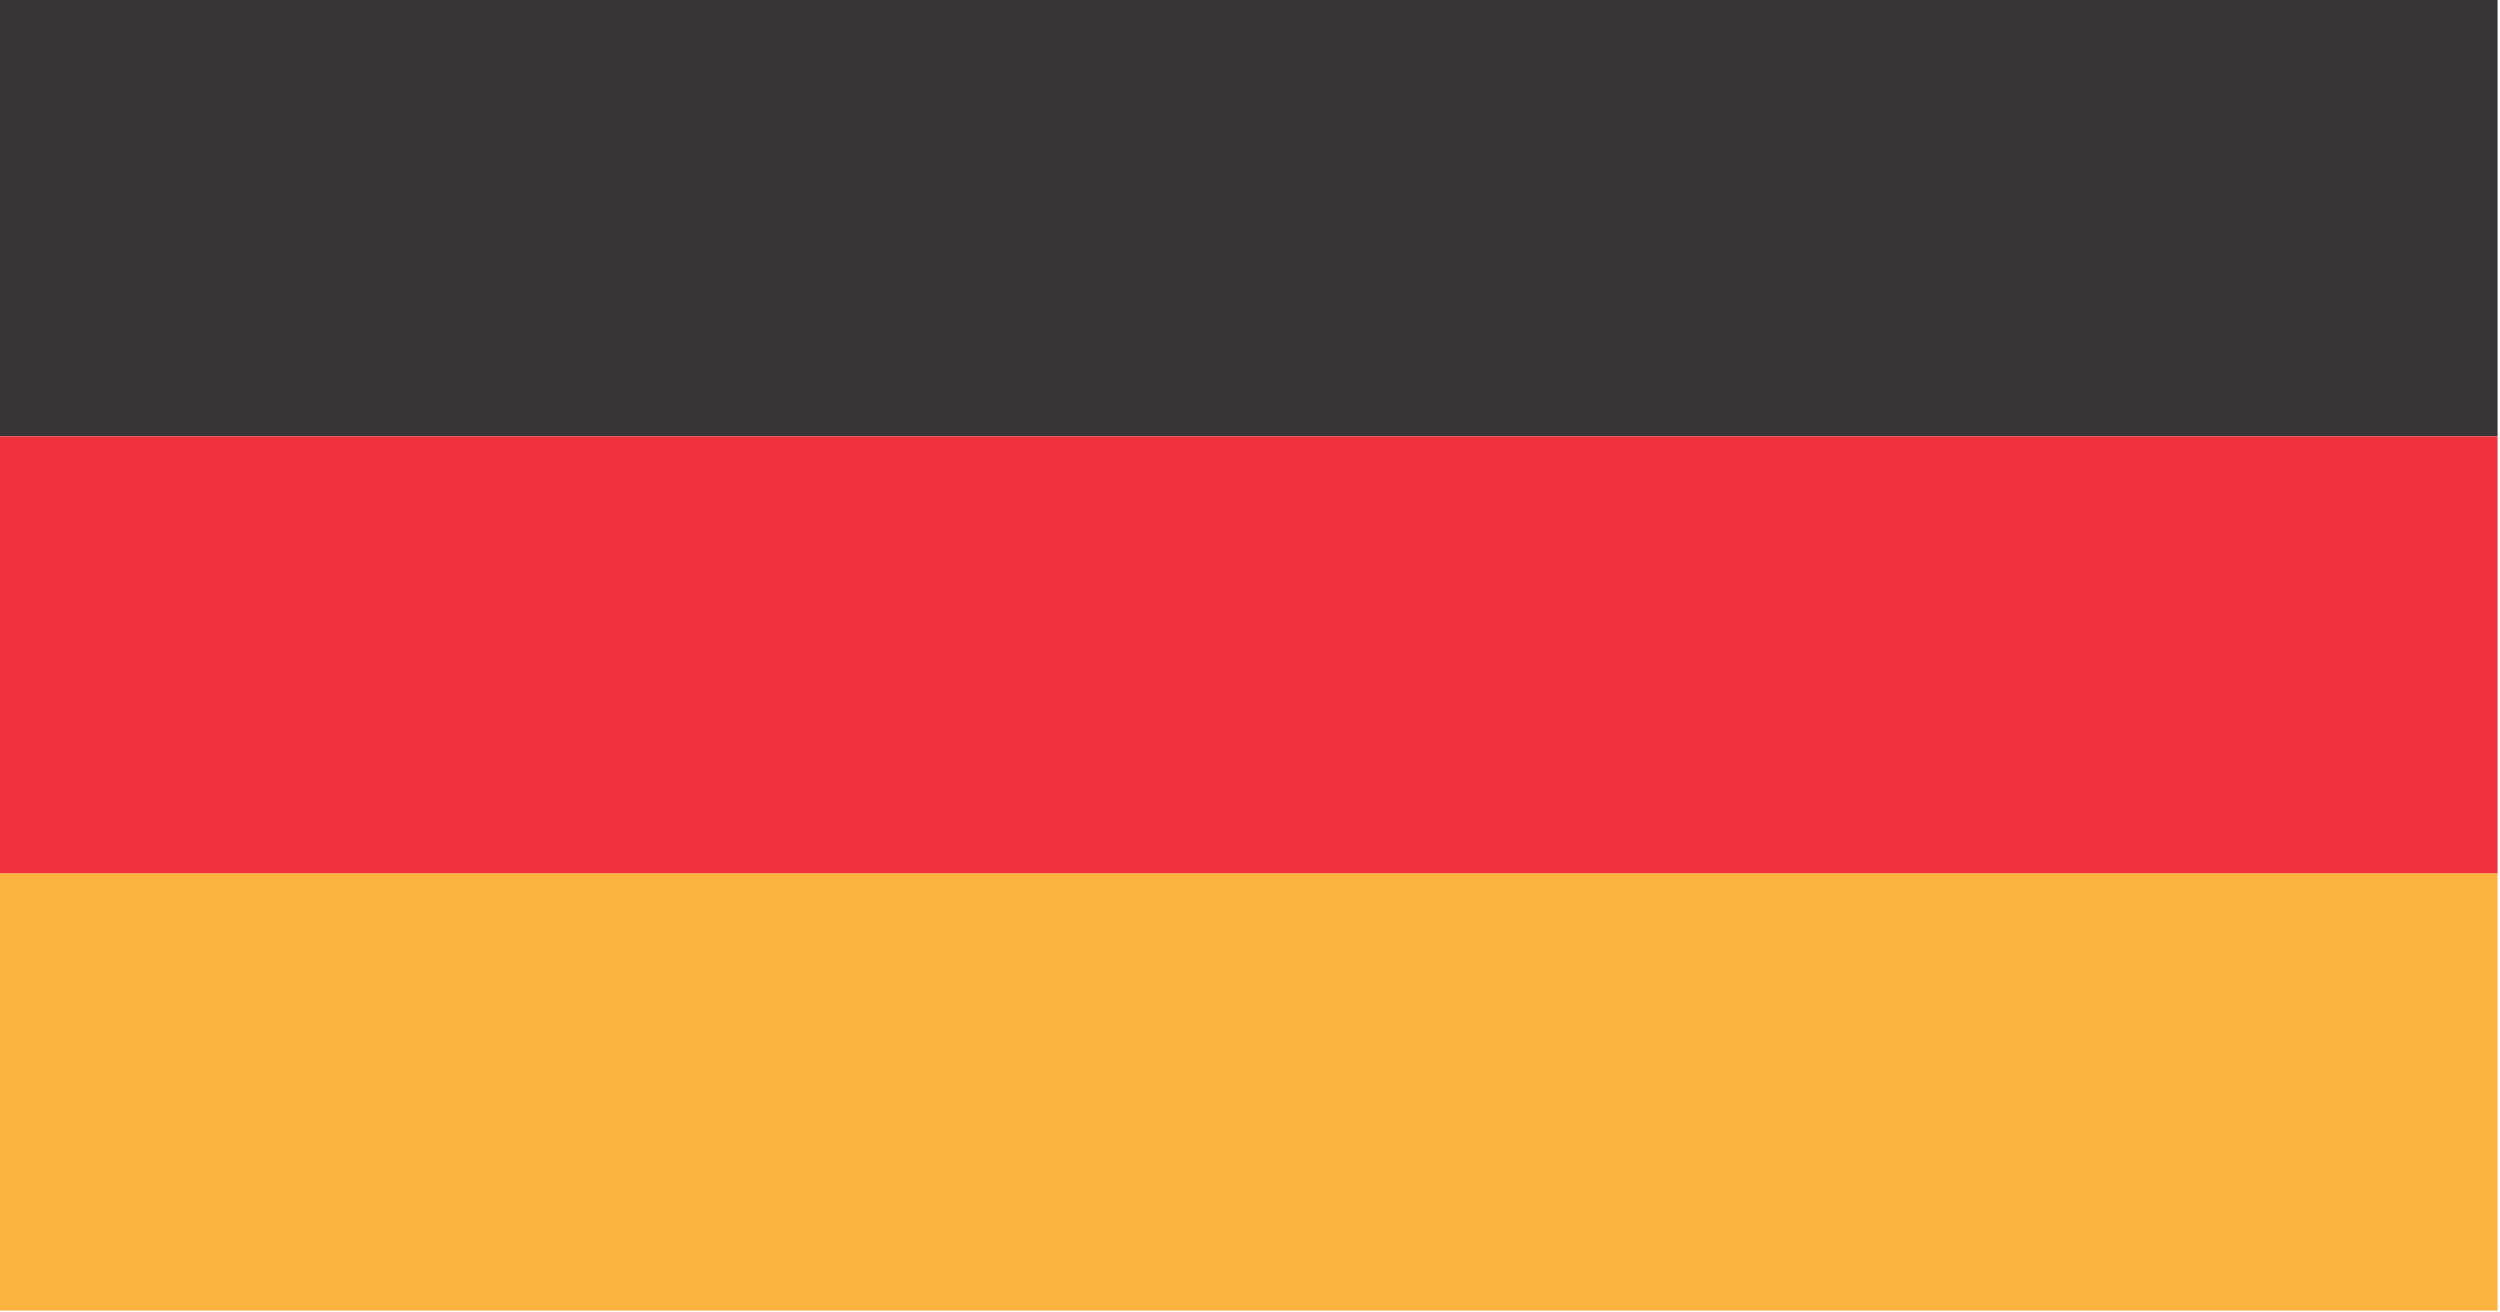 <svg xmlns="http://www.w3.org/2000/svg" xmlns:xlink="http://www.w3.org/1999/xlink" preserveAspectRatio="none" width="200" height="105"><defs><path fill="#373535" d="M410.45 369.55v-48H170.5v48h239.95z" id="a"/><path fill="#FCB340" d="M170.5 417.5v48h239.95v-48H170.5z" id="b"/><path fill="#EE333E" d="M410.45 417.5v-47.95H170.5v47.95h239.95z" id="c"/></defs><use xlink:href="#a" transform="matrix(.833 0 0 .729 -142.1 -234.5)"/><use xlink:href="#b" transform="matrix(.833 0 0 .729 -142.1 -234.5)"/><use xlink:href="#c" transform="matrix(.833 0 0 .729 -142.1 -234.5)"/></svg>